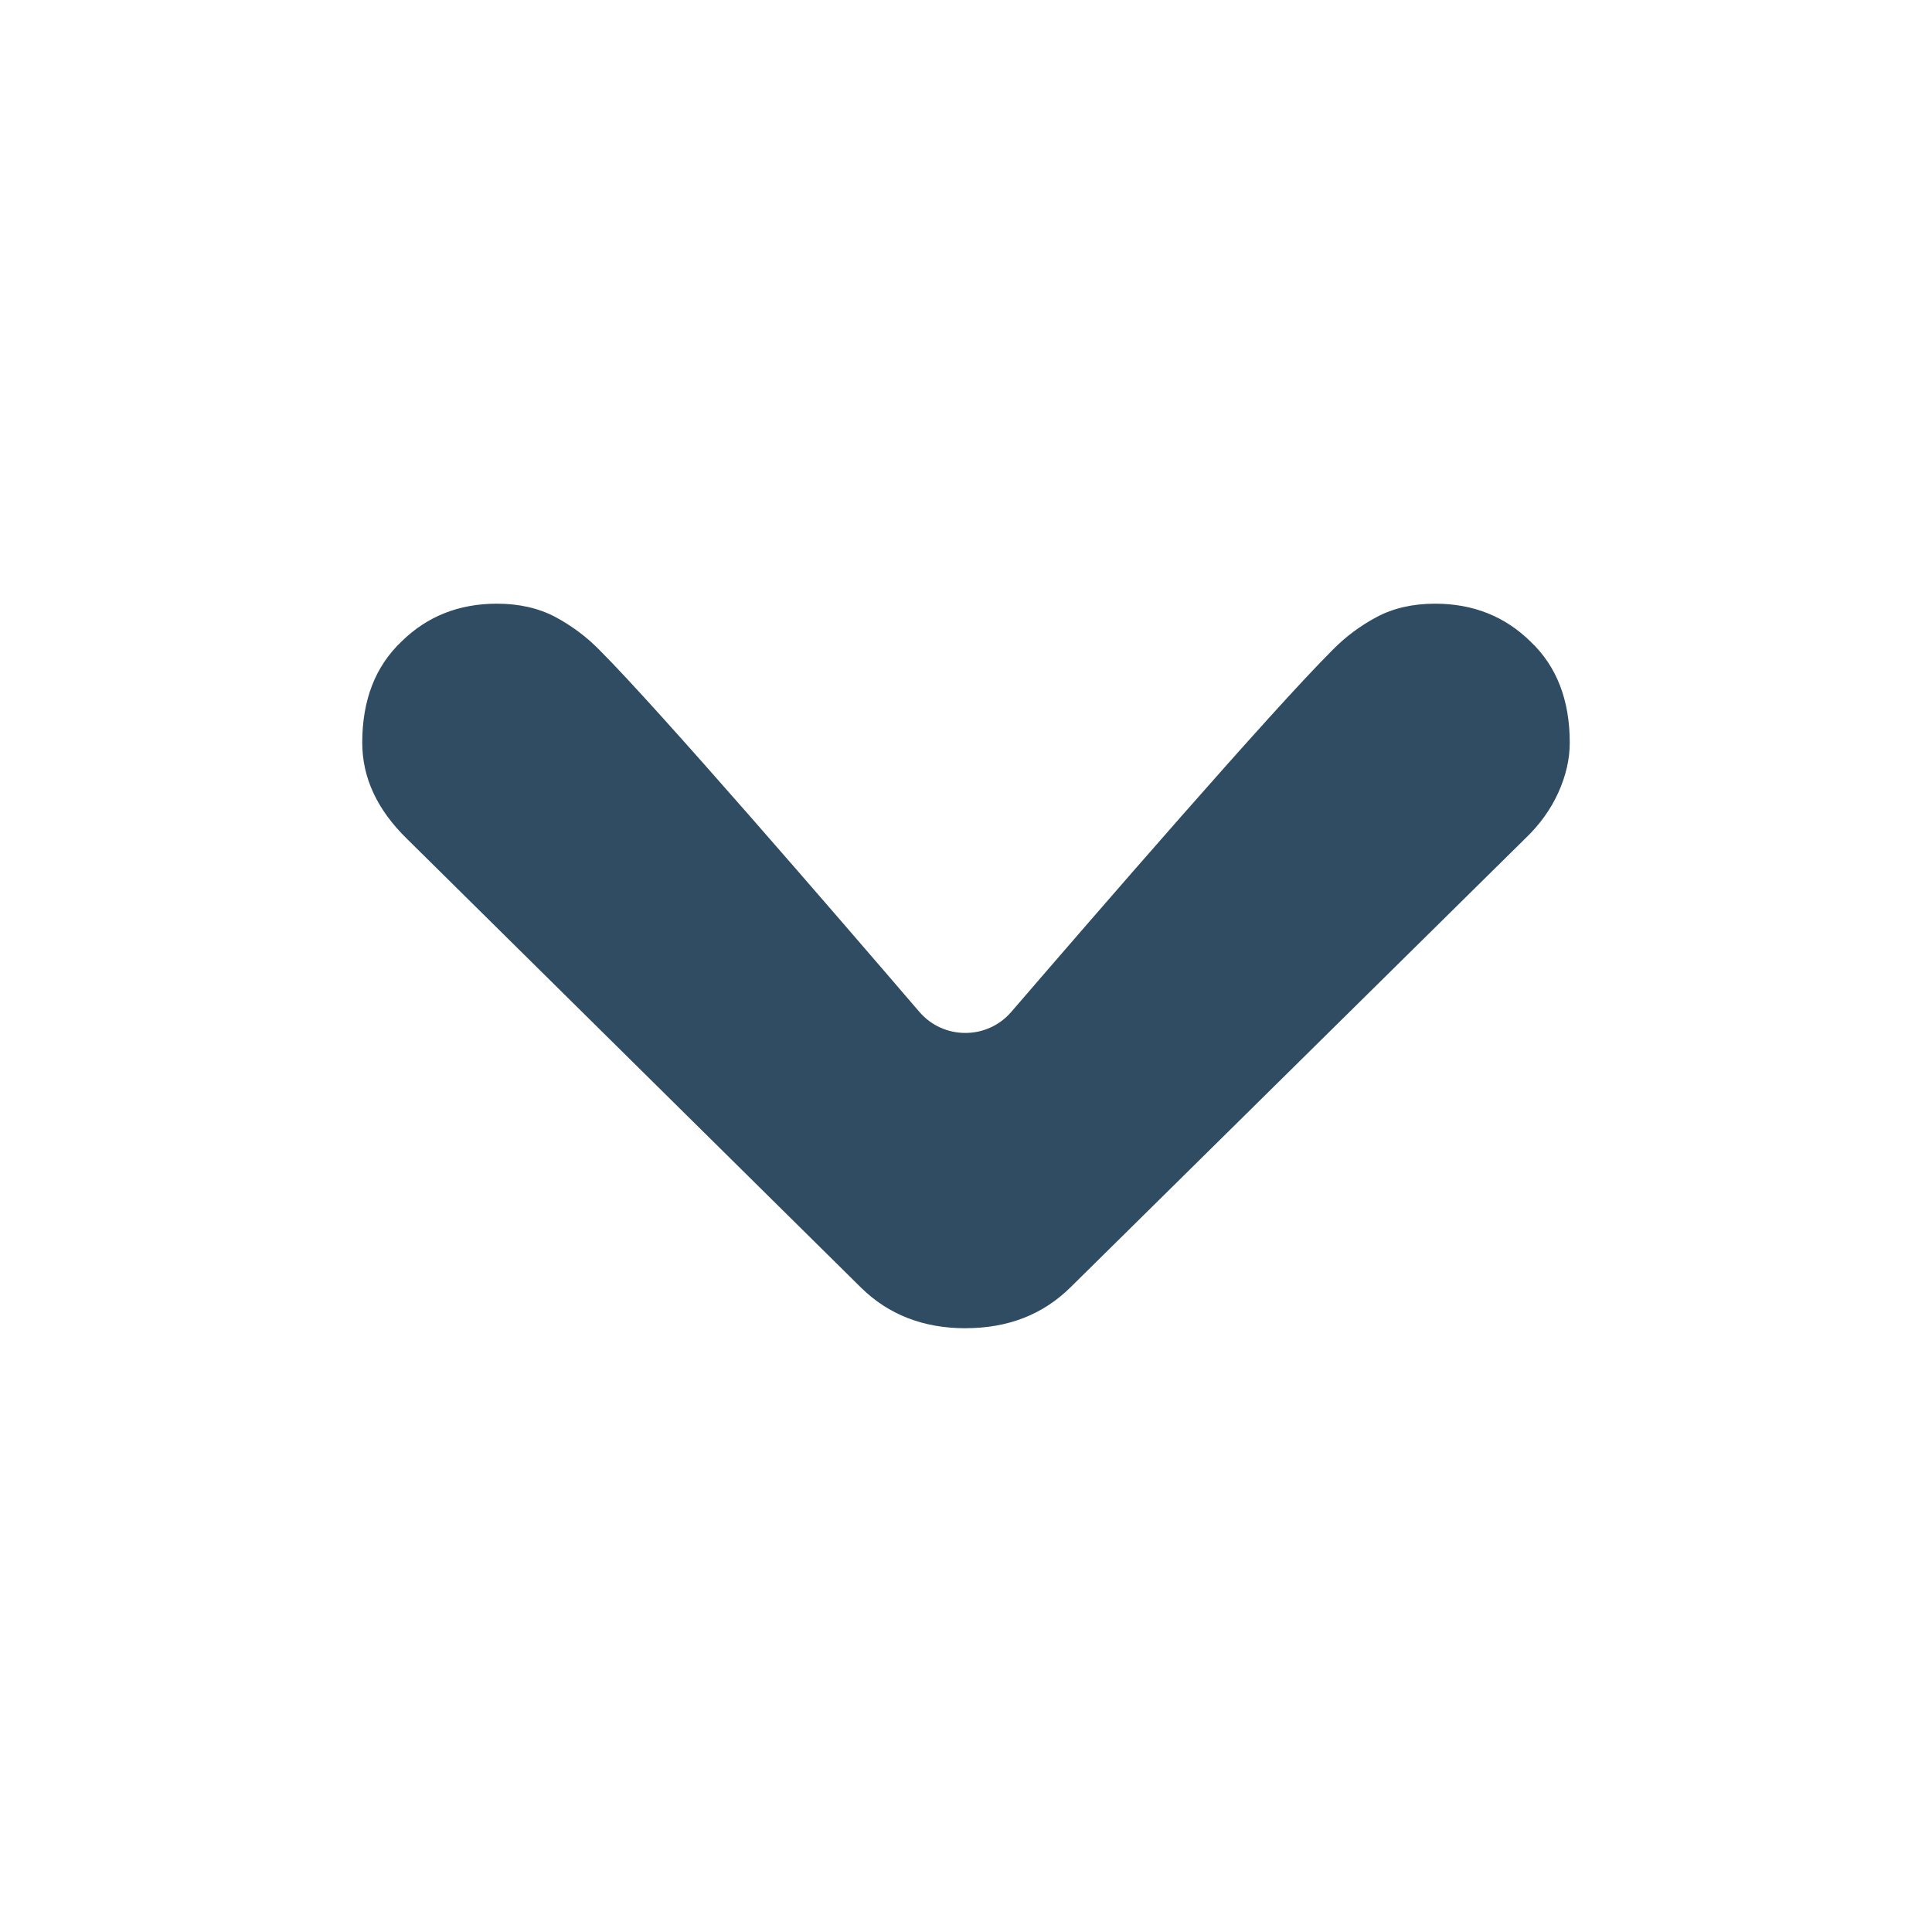 <svg width="32" height="32" viewBox="0 0 32 32" fill="none" xmlns="http://www.w3.org/2000/svg">
    <path d="M15.994 22c-.7 0-1.278-.225-1.734-.674l-7.517-7.43C6.248 13.414 6 12.883 6 12.301c0-.705.216-1.263.649-1.674.425-.419.952-.628 1.581-.628.37 0 .692.074.968.22.275.148.519.33.731.547.972.97 3.898 4.362 5.298 5.993.4.466 1.123.467 1.524 0 1.4-1.625 4.324-5.002 5.32-5.993.212-.217.456-.399.731-.546.276-.147.598-.221.968-.221.63 0 1.156.21 1.581.628.433.41.649.969.649 1.674 0 .272-.063.547-.189.826-.126.279-.31.535-.554.767l-7.528 7.43c-.457.45-1.035.675-1.735.675z" fill="#2F4C63"/>
</svg>
